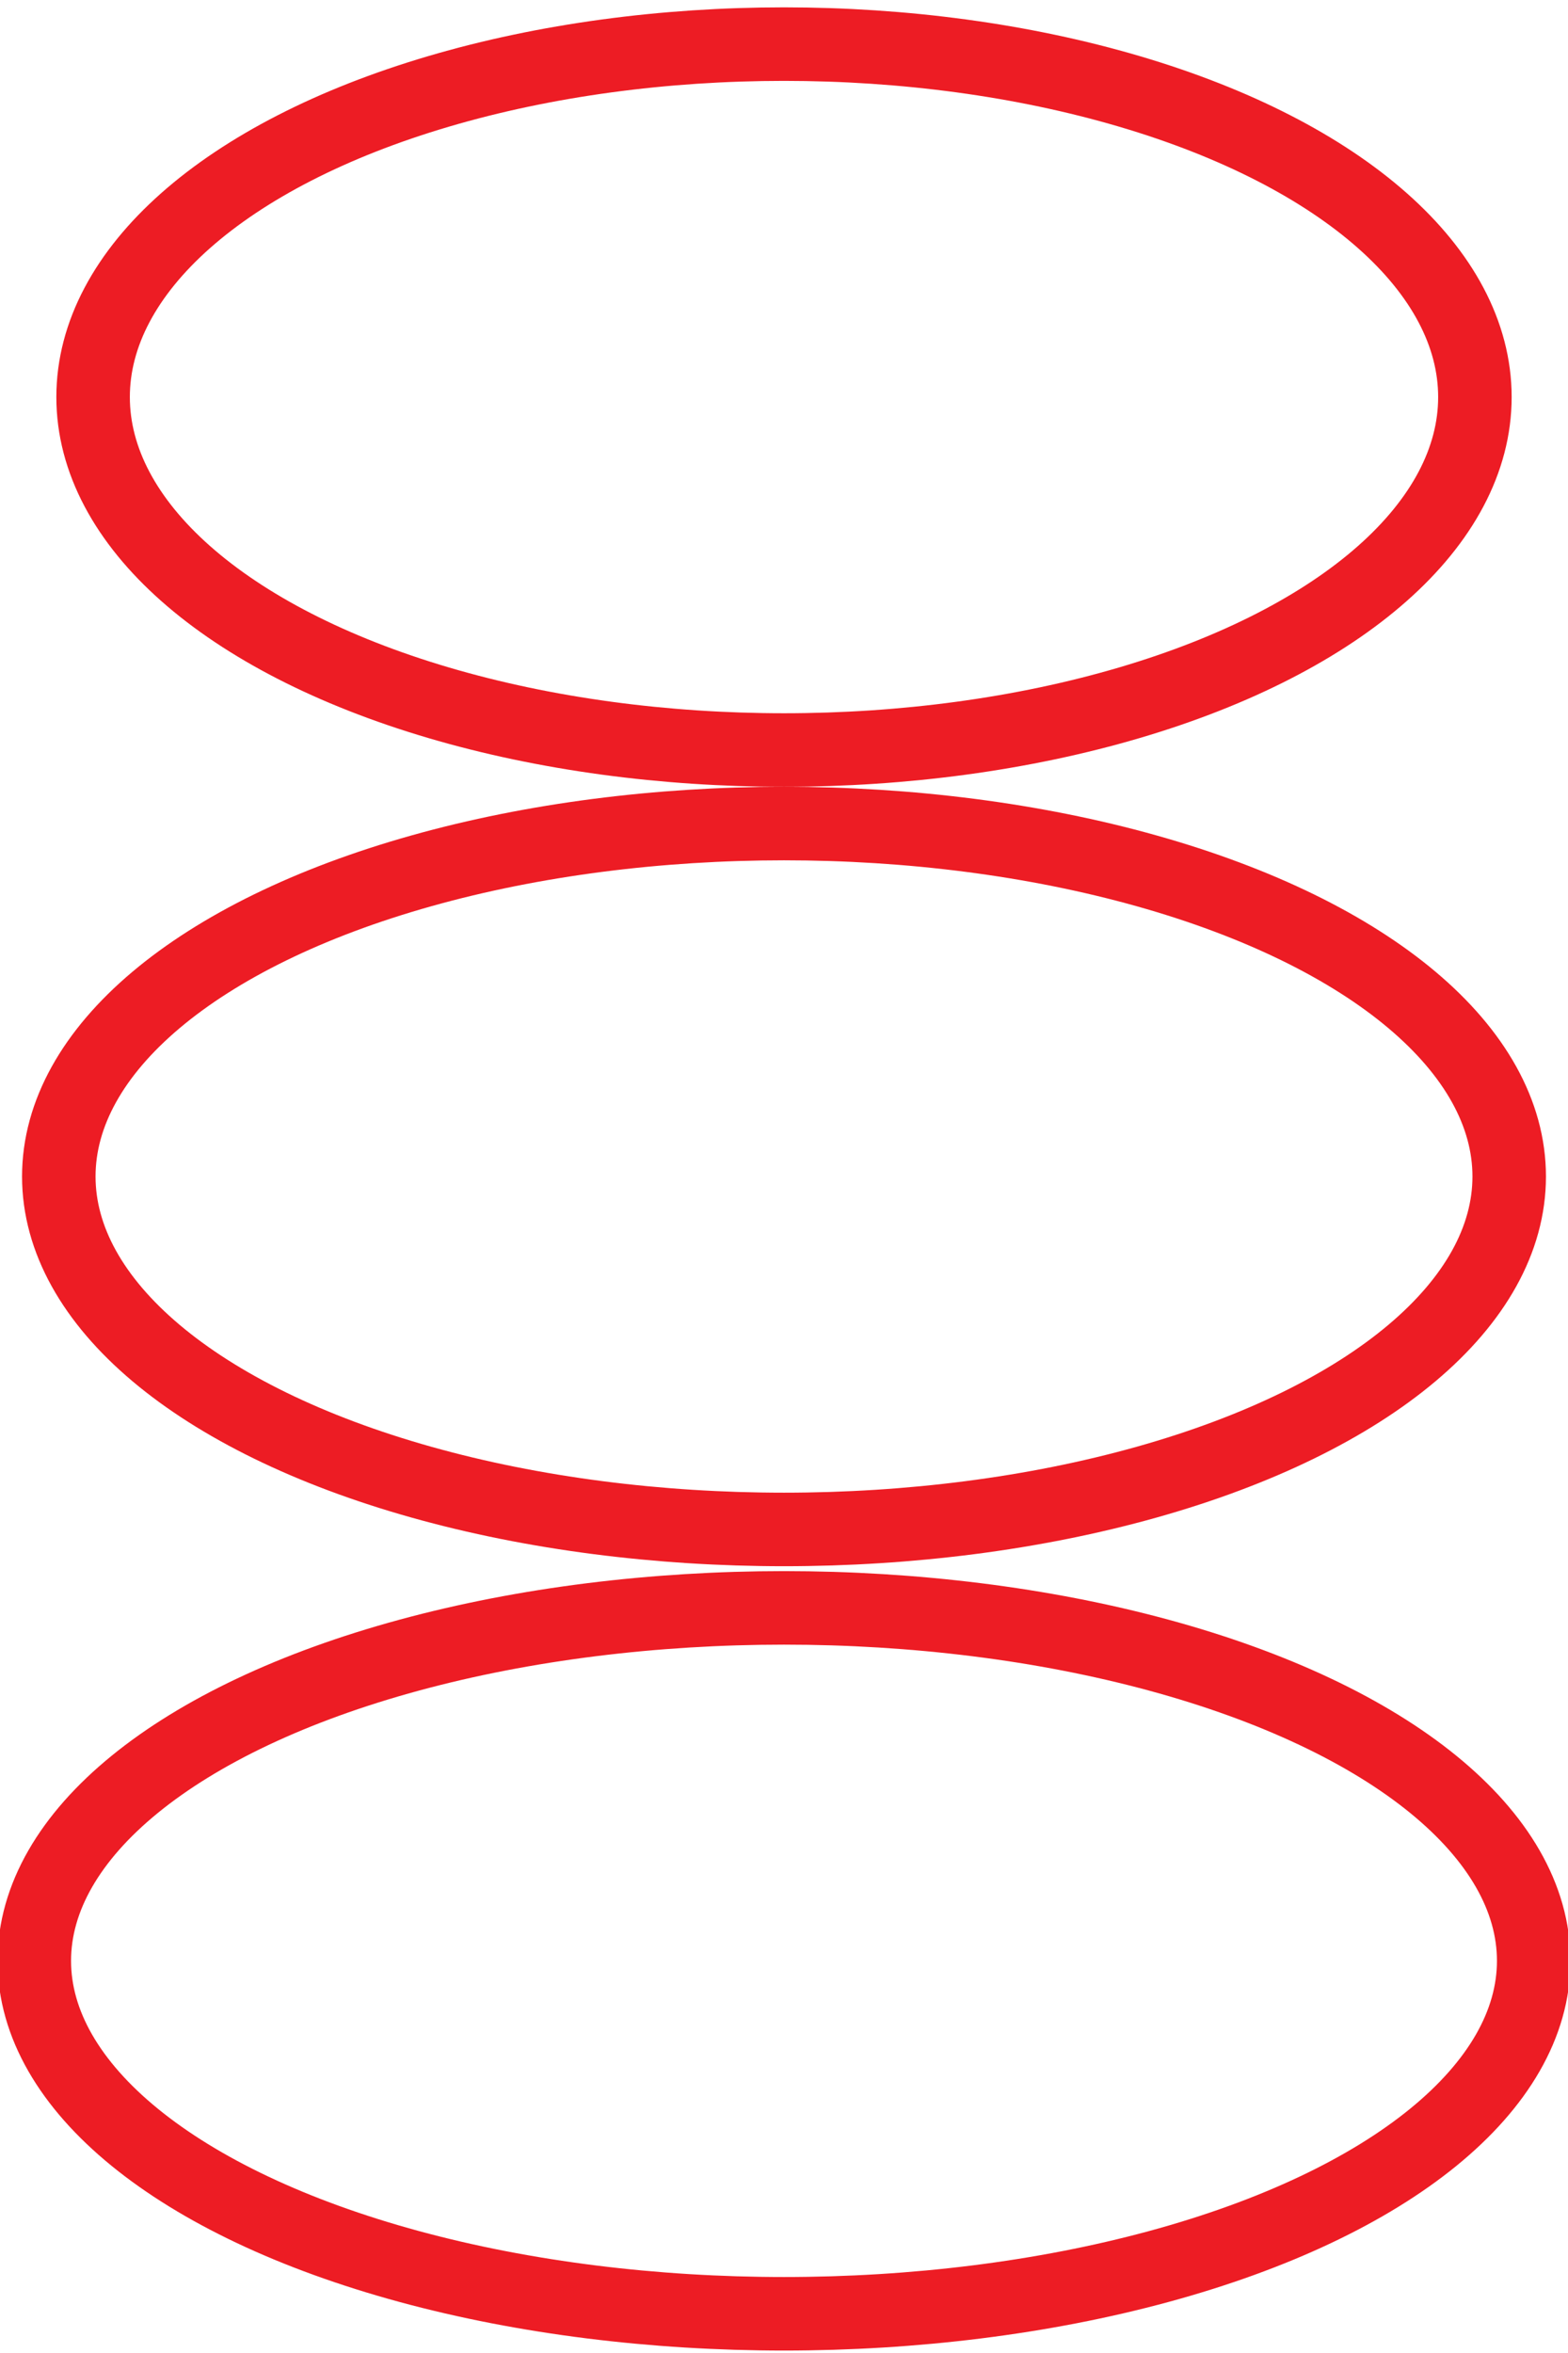 <svg xmlns="http://www.w3.org/2000/svg" viewBox="0 0 32 48" enable-background="new 0 0 32 48" width="32" height="48">
 <g fill="none" stroke="#ed1c24" stroke-width="1.5" stroke-miterlimit="10">
  <ellipse cx="16" cy="40" rx="15.3" ry="7.2"/>
  <ellipse cx="16" cy="24" rx="14.8" ry="7.2"/>
  <ellipse cx="16" cy="8.1" rx="14.1" ry="7.2"/>
 </g>
</svg>
